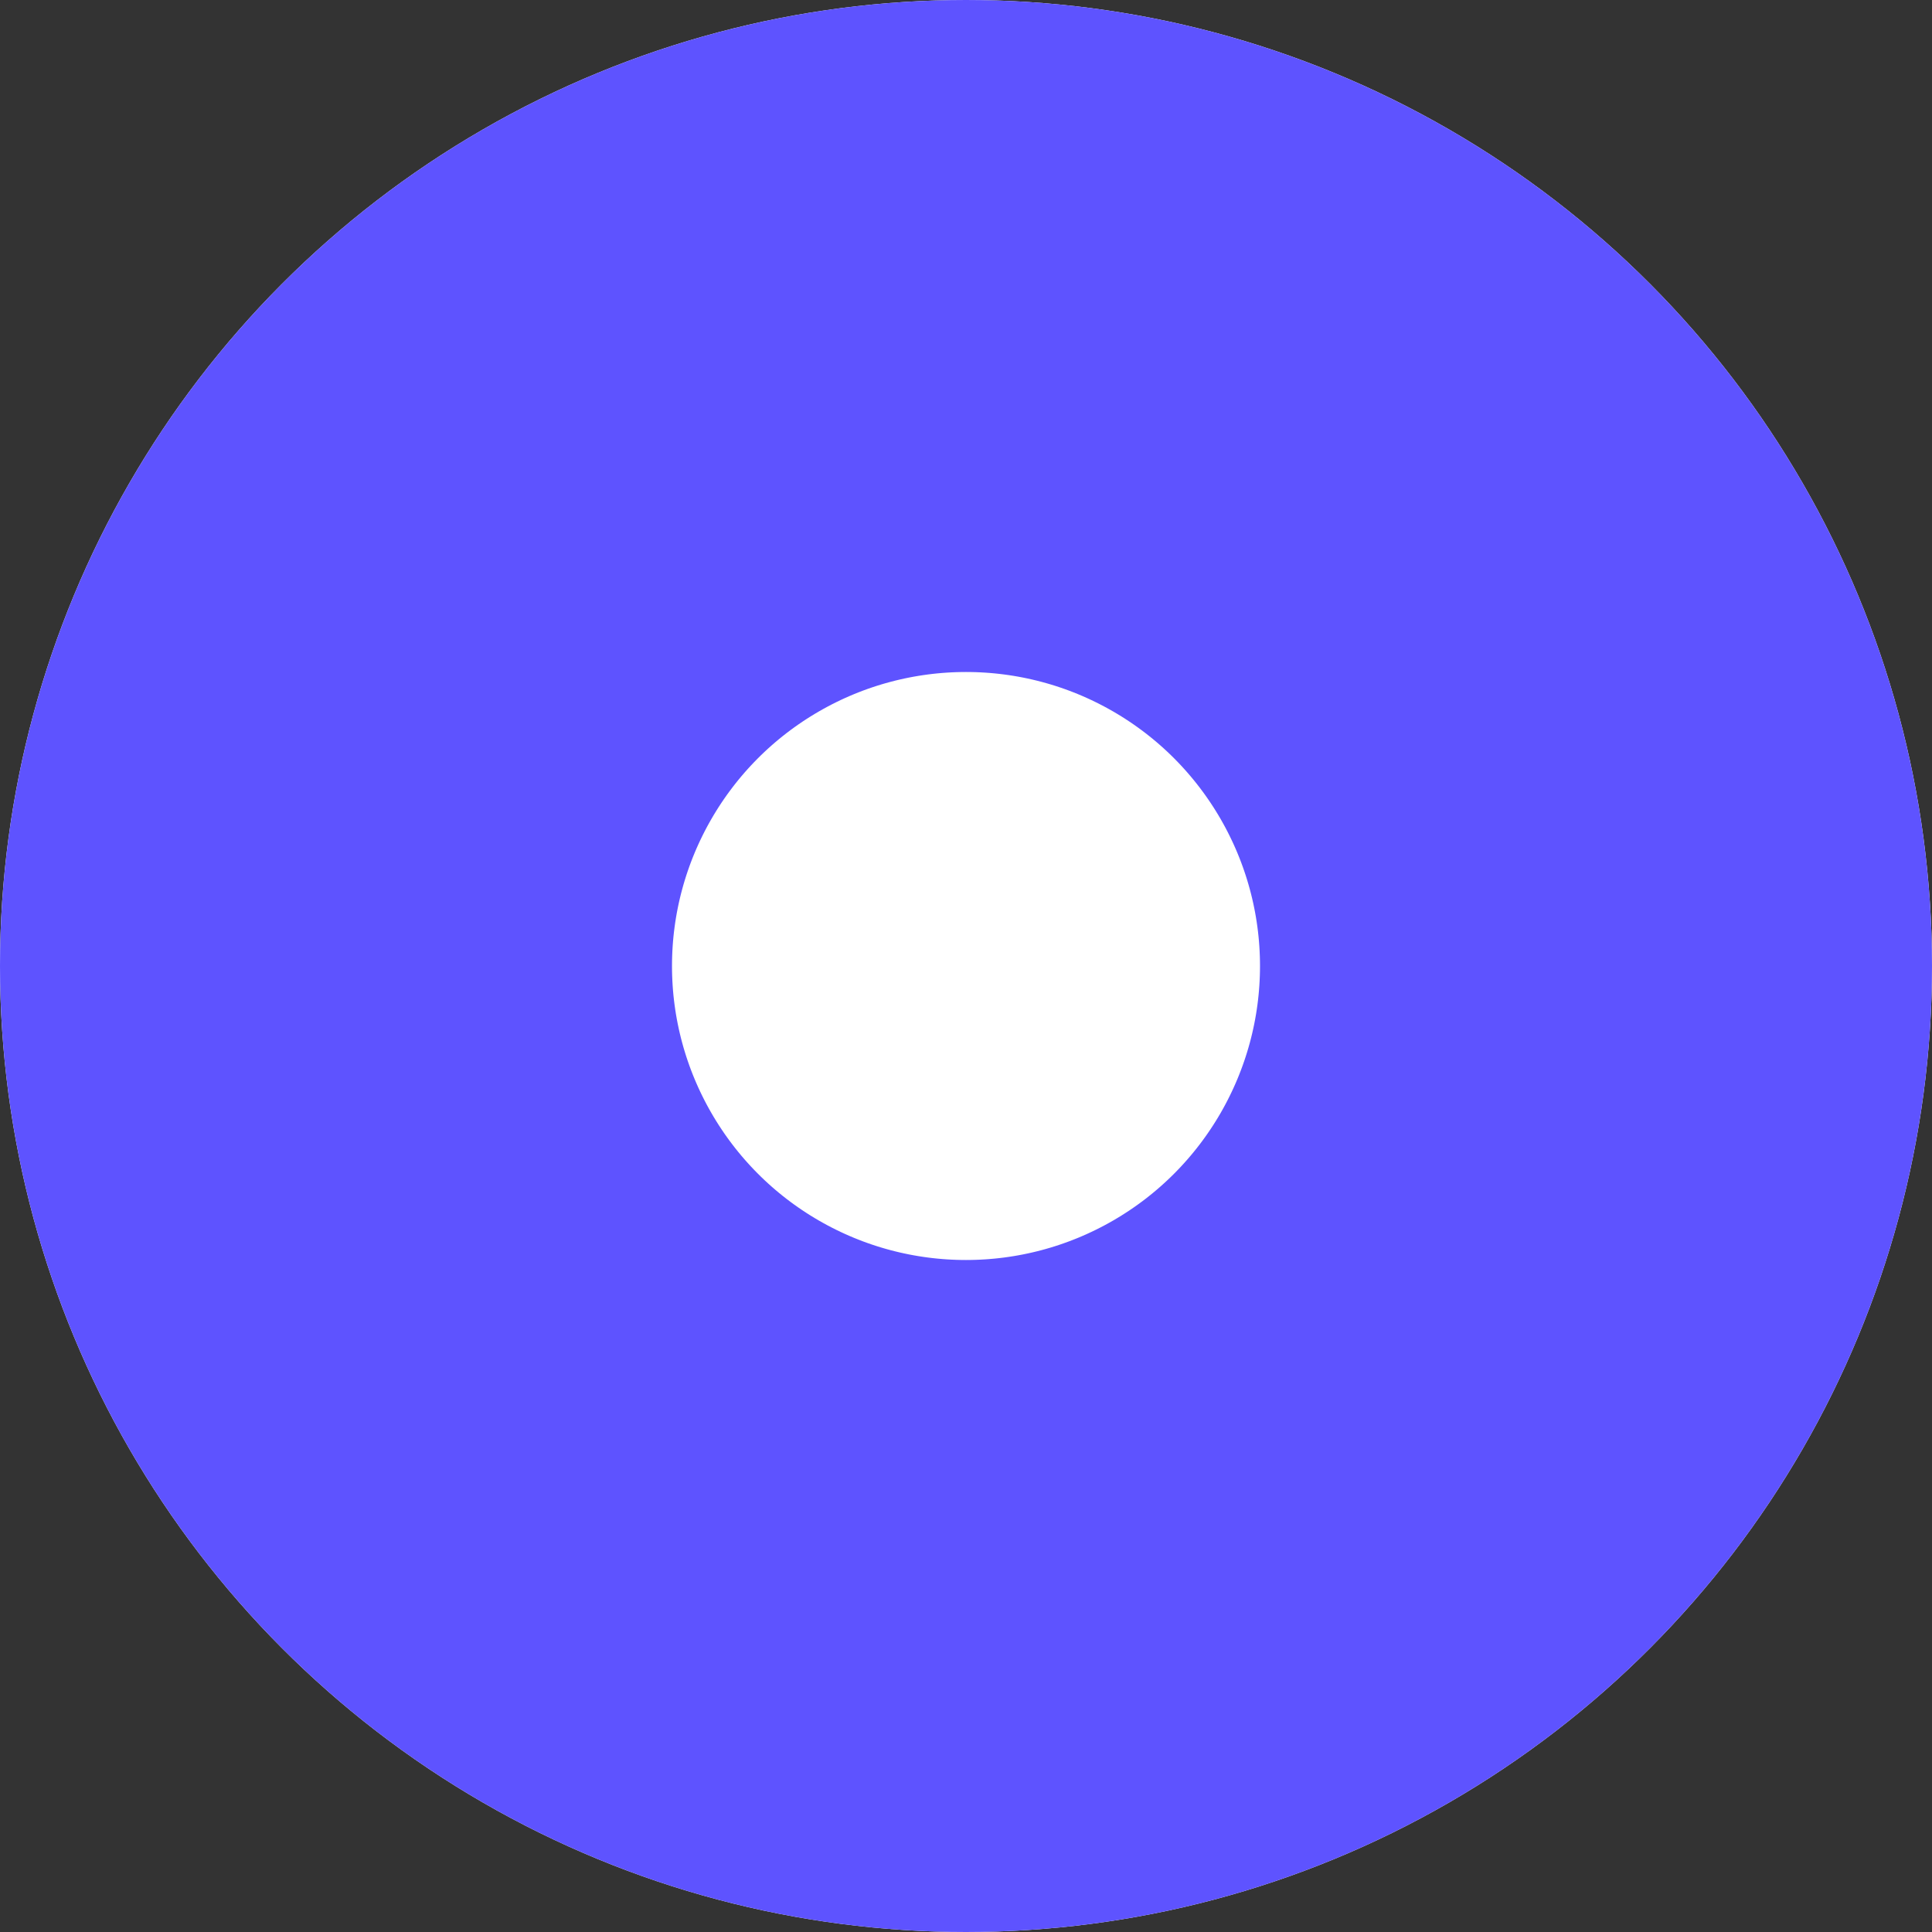 <svg height="23" viewBox="0 0 23 23" width="23" xmlns="http://www.w3.org/2000/svg"><rect x="0" y="0" width="23" height="23" fill="#333333" stroke="none"/><g fill="#fff" stroke="#5e53ff" stroke-width="8"><circle cx="11.5" cy="11.5" r="11.5" stroke="none"/><circle cx="11.5" cy="11.5" fill="none" r="7.5"/></g></svg>